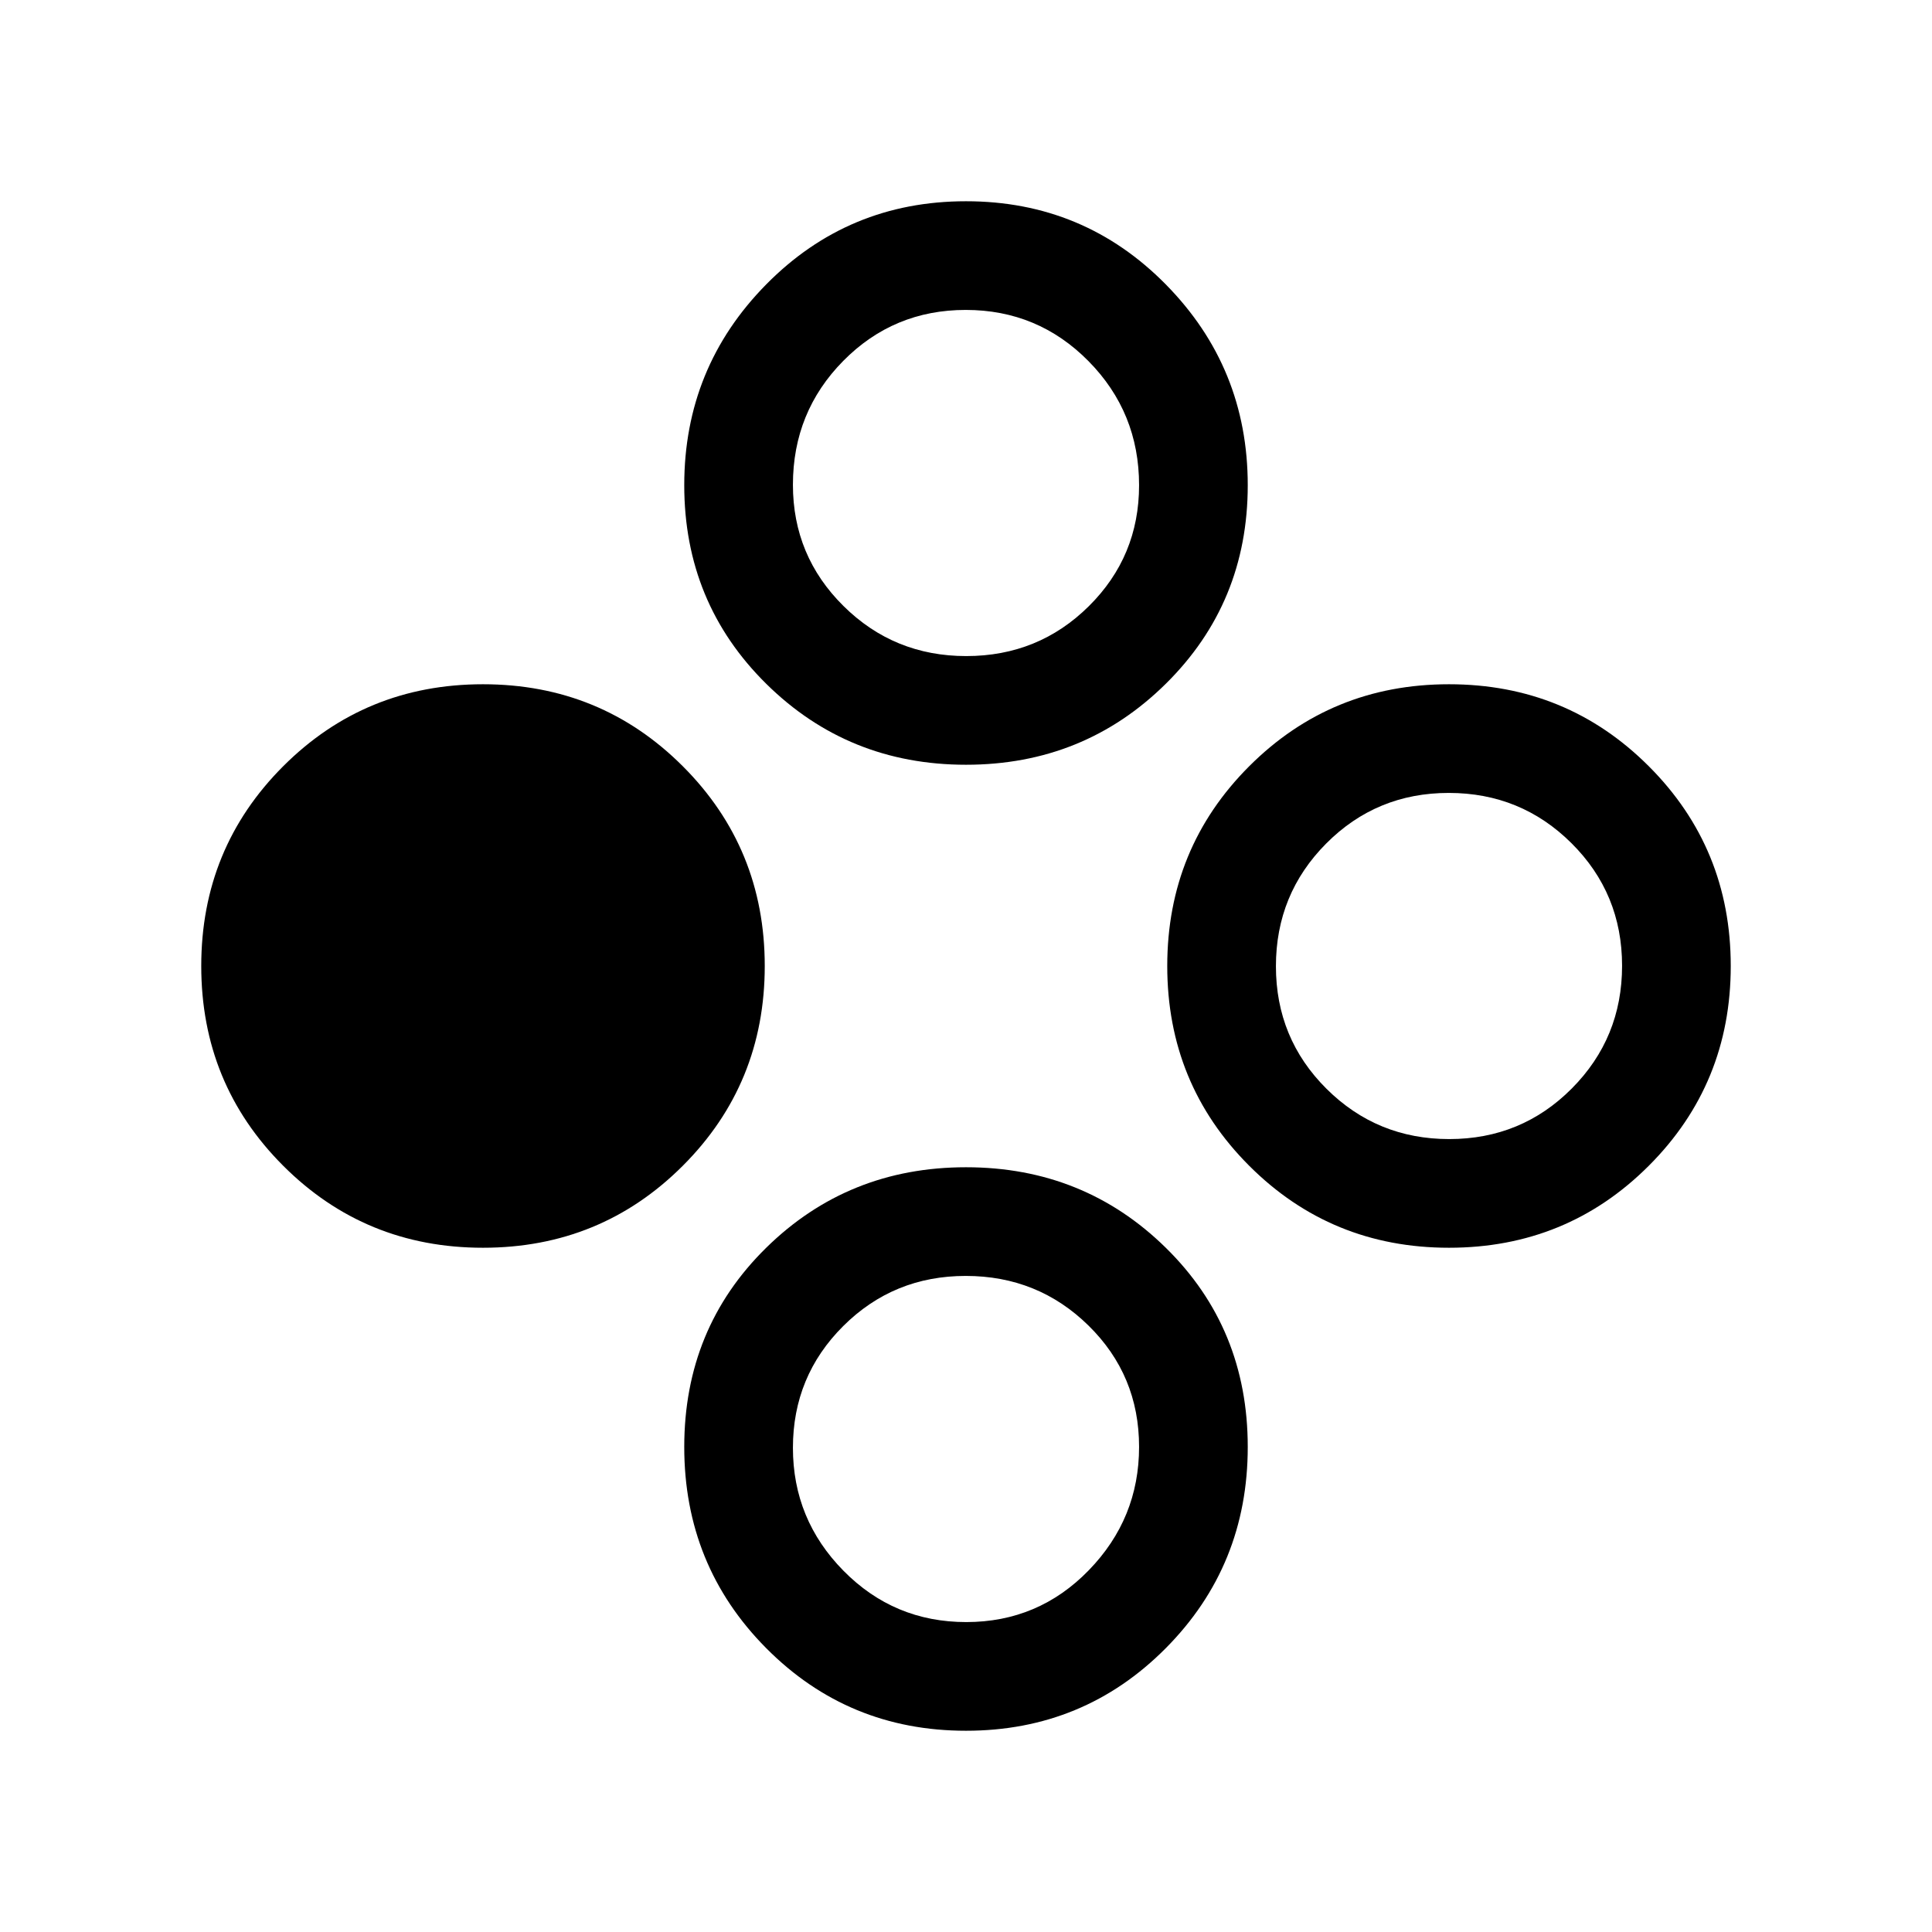 <svg xmlns="http://www.w3.org/2000/svg" height="24" viewBox="0 -960 960 960" width="24"><path d="M240-340q-58.54 0-99.27-40.73T100-480q0-58.54 40.73-99.27T240-620q58.54 0 99.27 40.73T380-480q0 58.54-40.73 99.27T240-340Zm480 0q-58.54 0-99.27-40.73T580-480q0-58.54 40.73-99.27T720-620q58.54 0 99.27 40.73T860-480q0 58.54-40.73 99.27T720-340Zm.12-54Q756-394 781-419.12t25-61Q806-516 780.88-541t-61-25Q684-566 659-540.88t-25 61Q634-444 659.12-419t61 25ZM480-580q-58.54 0-99.27-40.23T340-718.91q0-58.45 40.73-99.77Q421.46-860 480-860t99.27 41.32Q620-777.36 620-718.91q0 58.45-40.73 98.68Q538.54-580 480-580Zm.12-54Q516-634 541-658.76q25-24.75 25-60.12 0-36.2-25.12-61.66-25.12-25.46-61-25.46Q444-806 419-780.66t-25 61.54q0 35.37 25.12 60.24 25.12 24.88 61 24.88ZM480-100q-58.54 0-99.27-41.03t-40.73-100Q340-300 380.73-340T480-380q58.54 0 99.27 40T620-241.03q0 58.97-40.73 100T480-100Zm.12-54Q516-154 541-179.74q25-25.73 25-61.32t-25.12-60.26q-25.12-24.68-61-24.68Q444-326 419-301.09t-25 60.5q0 35.59 25.12 61.09t61 25.5Z"/></svg>